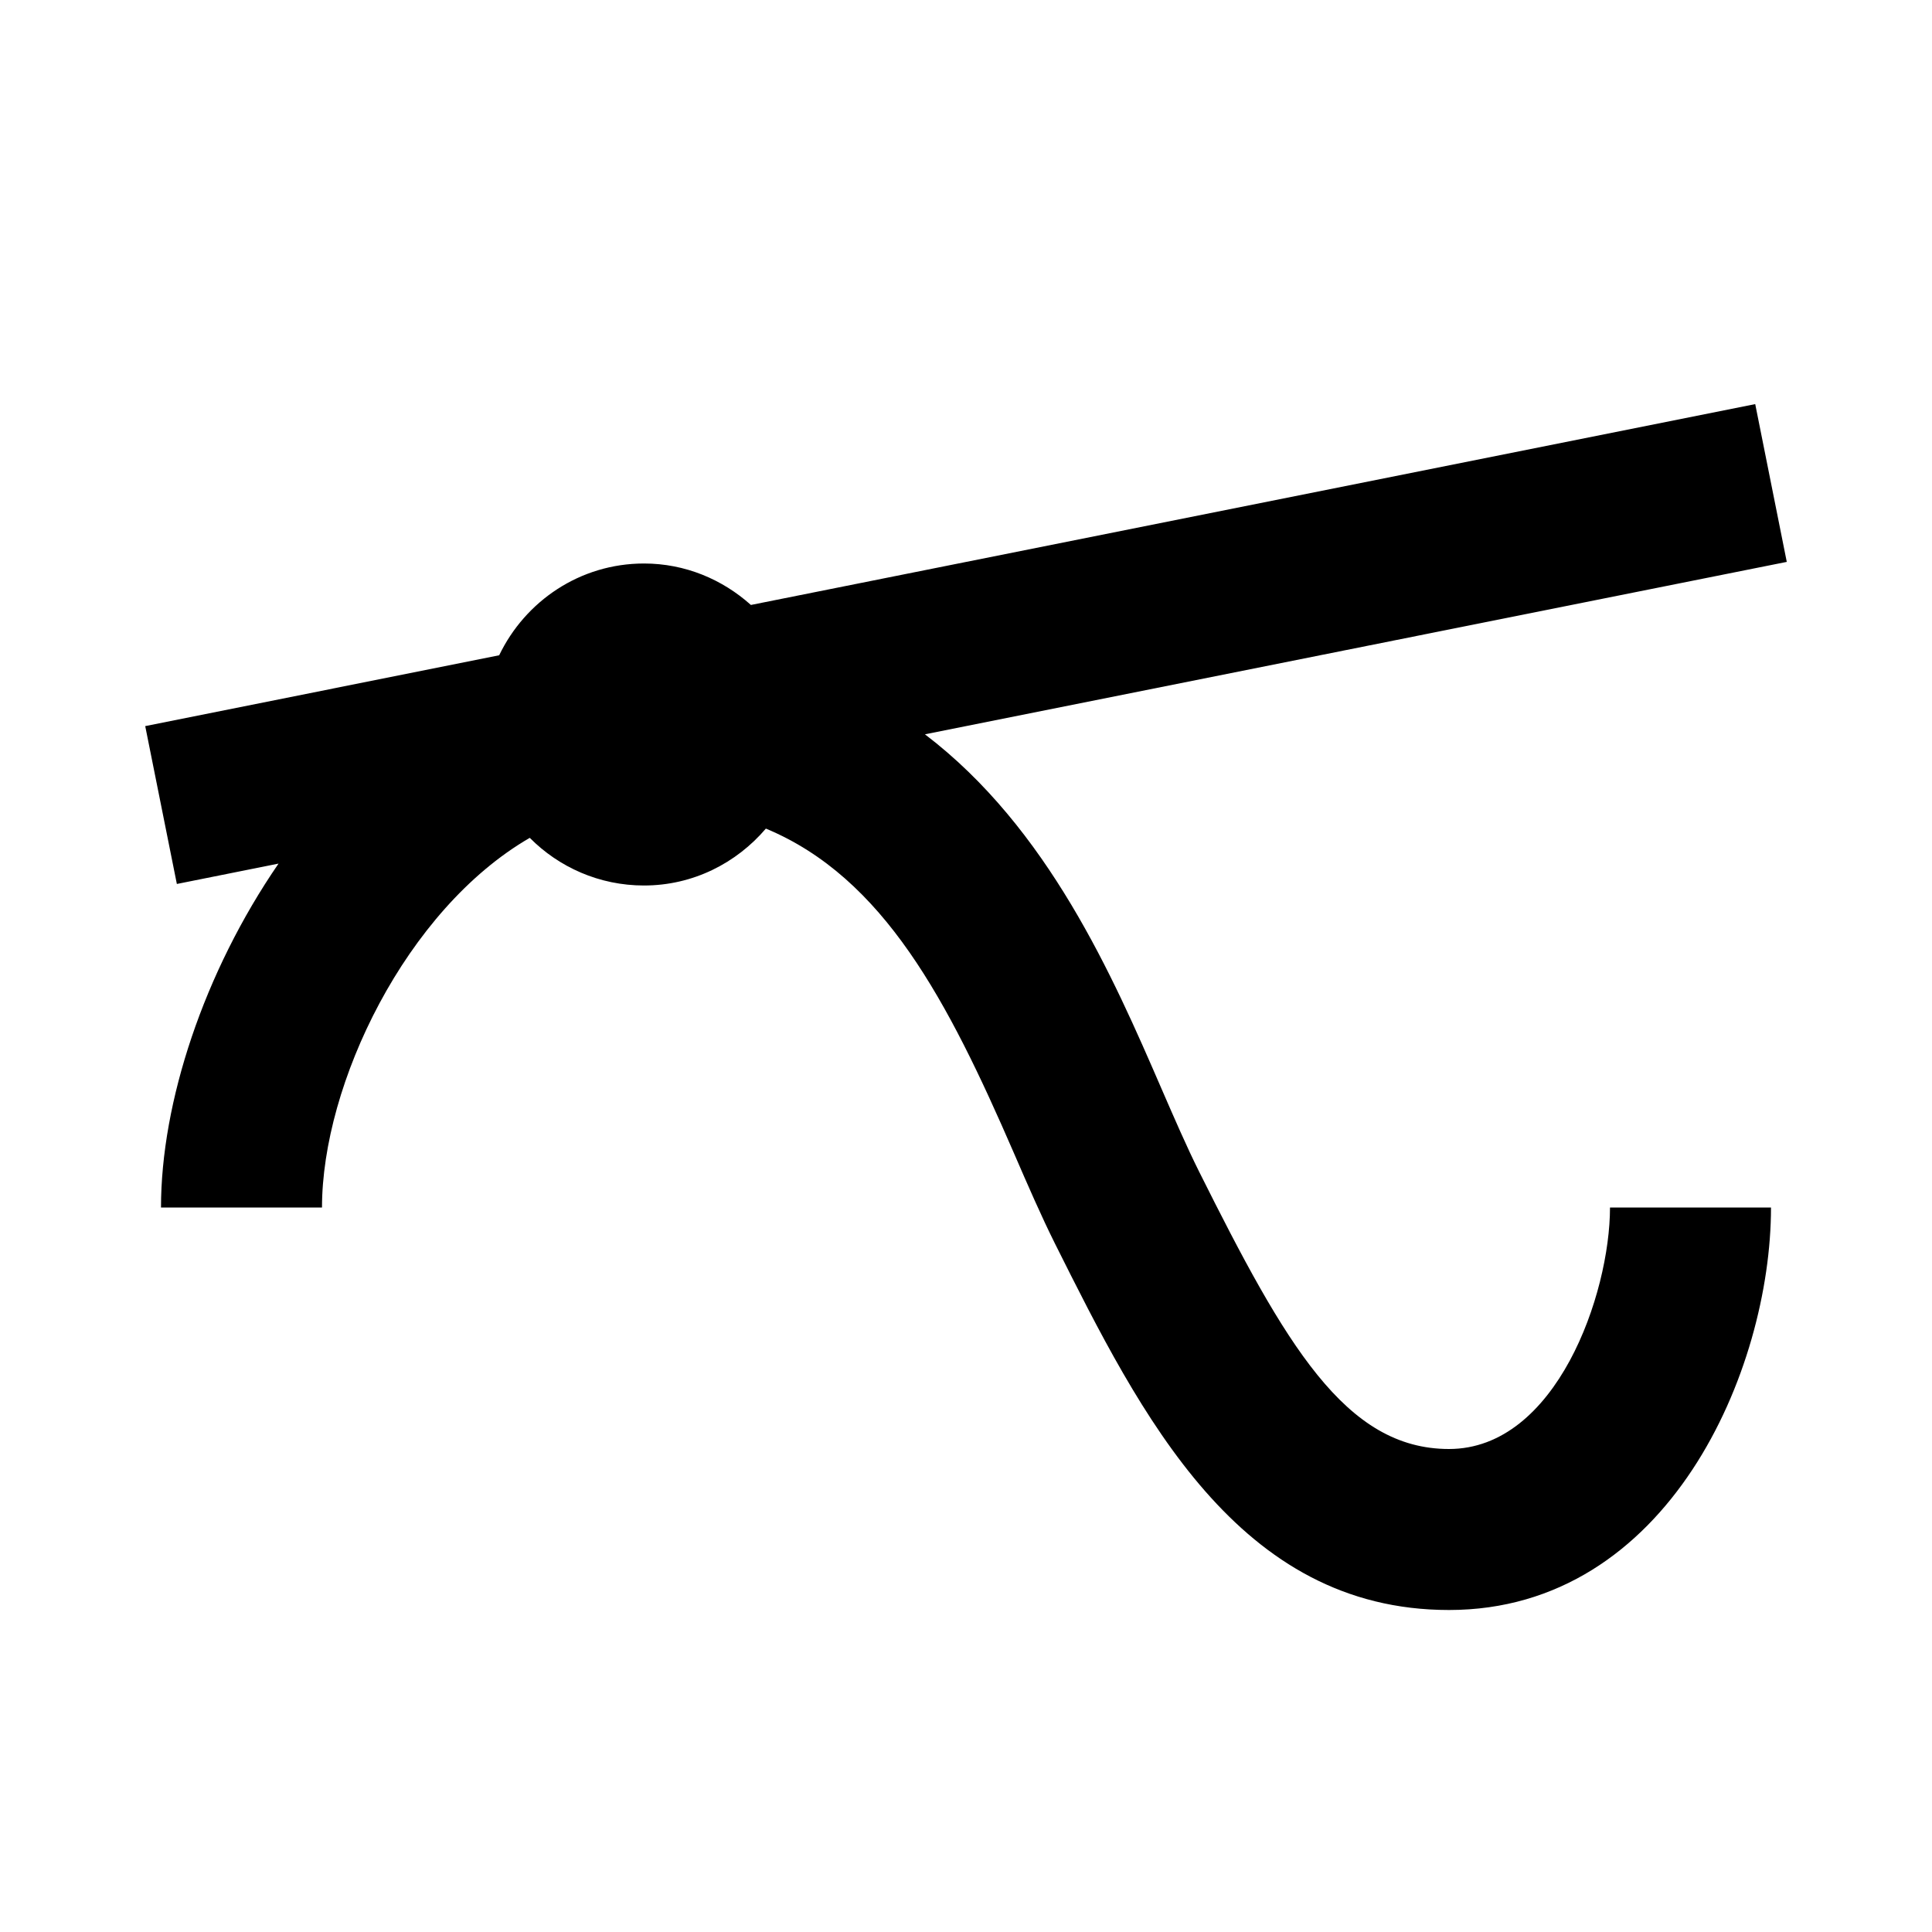 <?xml version="1.0"?>
<svg xmlns="http://www.w3.org/2000/svg" viewBox="0 0 24 24">
    <path d="M18,18c-1.289,0-2.033-1.302-3.105-3.447c-0.153-0.307-0.305-0.657-0.467-1.03c-0.604-1.394-1.407-3.236-2.938-4.401 L22.196,6.98l-0.392-1.96L9.328,7.515C8.974,7.198,8.512,7,8,7C7.205,7,6.524,7.468,6.201,8.14L1.804,9.02l0.393,1.961l1.263-0.253 C2.531,12.08,2,13.695,2,15h2c0-1.531,1.043-3.702,2.581-4.592C6.943,10.773,7.445,11,8,11c0.609,0,1.148-0.278,1.514-0.707 c1.467,0.611,2.262,2.143,3.079,4.026c0.177,0.409,0.344,0.792,0.512,1.129C14.172,17.581,15.382,20,18,20c2.729,0,4-2.983,4-5h-2 C20,16.077,19.332,18,18,18z"/>
</svg>
